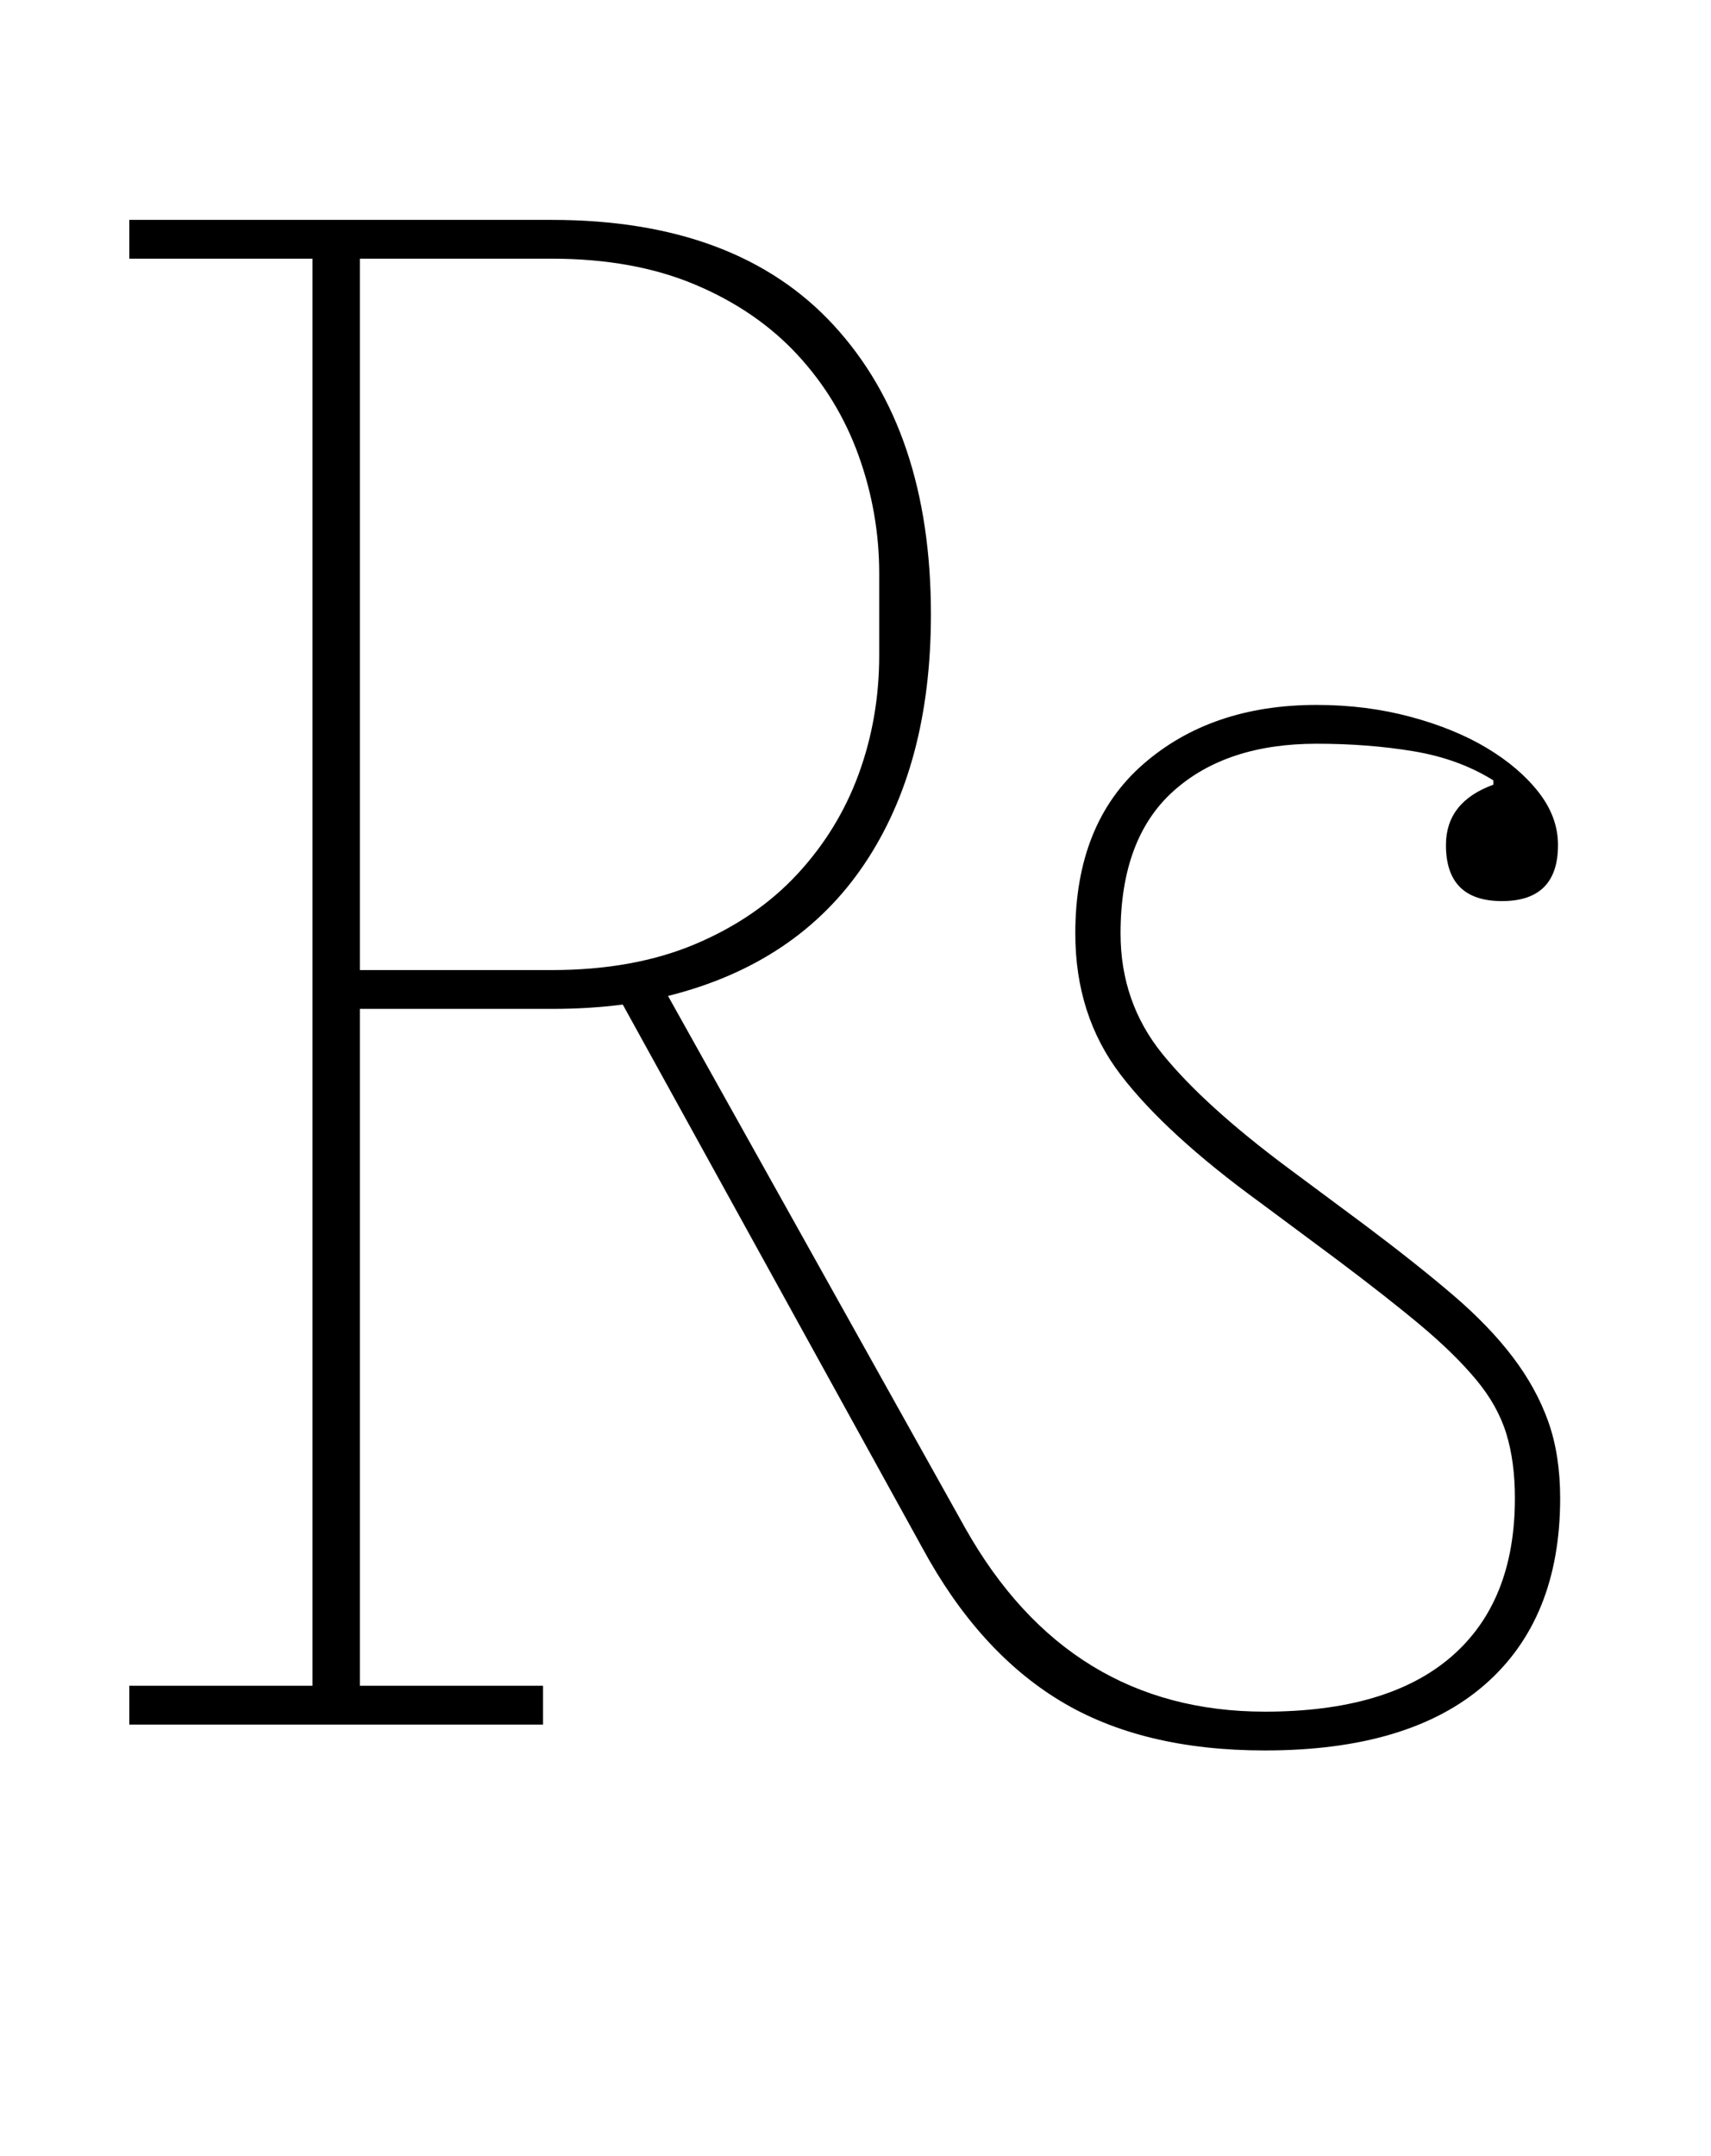 <?xml version="1.0" standalone="no"?>
<!DOCTYPE svg PUBLIC "-//W3C//DTD SVG 1.1//EN" "http://www.w3.org/Graphics/SVG/1.1/DTD/svg11.dtd" >
<svg xmlns="http://www.w3.org/2000/svg" xmlns:xlink="http://www.w3.org/1999/xlink" version="1.1" viewBox="-10 0 794 1000">
  <g transform="matrix(1 0 0 -1 0 800)">
   <path fill="currentColor"
d="M577 -12q-57 0 -95 23t-64 71l-139 252q-8 -1 -16 -1.5t-17 -0.5h-89v-314h85v-18h-192v18h85v662h-85v18h196q86 0 131 -49t45 -134q0 -70 -31 -116t-91 -61l138 -247q48 -85 139 -85q57 0 86.5 25.5t29.5 73.5q0 17 -4 30t-14 25t-25.5 25t-39.5 31l-35 26
q-44 32 -65 59.5t-21 65.5q0 51 31.5 78.5t80.5 27.5q23 0 43.5 -5.5t35.5 -14.5t24 -20.5t9 -24.5q0 -26 -26 -26t-26 26q0 20 22 28v2q-16 10 -37 13.5t-45 3.5q-42 0 -66.5 -22t-24.5 -66q0 -32 19.5 -56t58.5 -53l35 -26q24 -18 41 -32.5t28 -29t16.5 -30t5.5 -35.5
q0 -56 -35 -86.5t-102 -30.5zM157 350h89q38 0 66.5 12t47.5 32.5t28.5 46.5t9.5 55v38q0 28 -9.5 54.5t-28.5 47t-47.5 32.5t-66.5 12h-89v-330z" />
  </g>

</svg>
